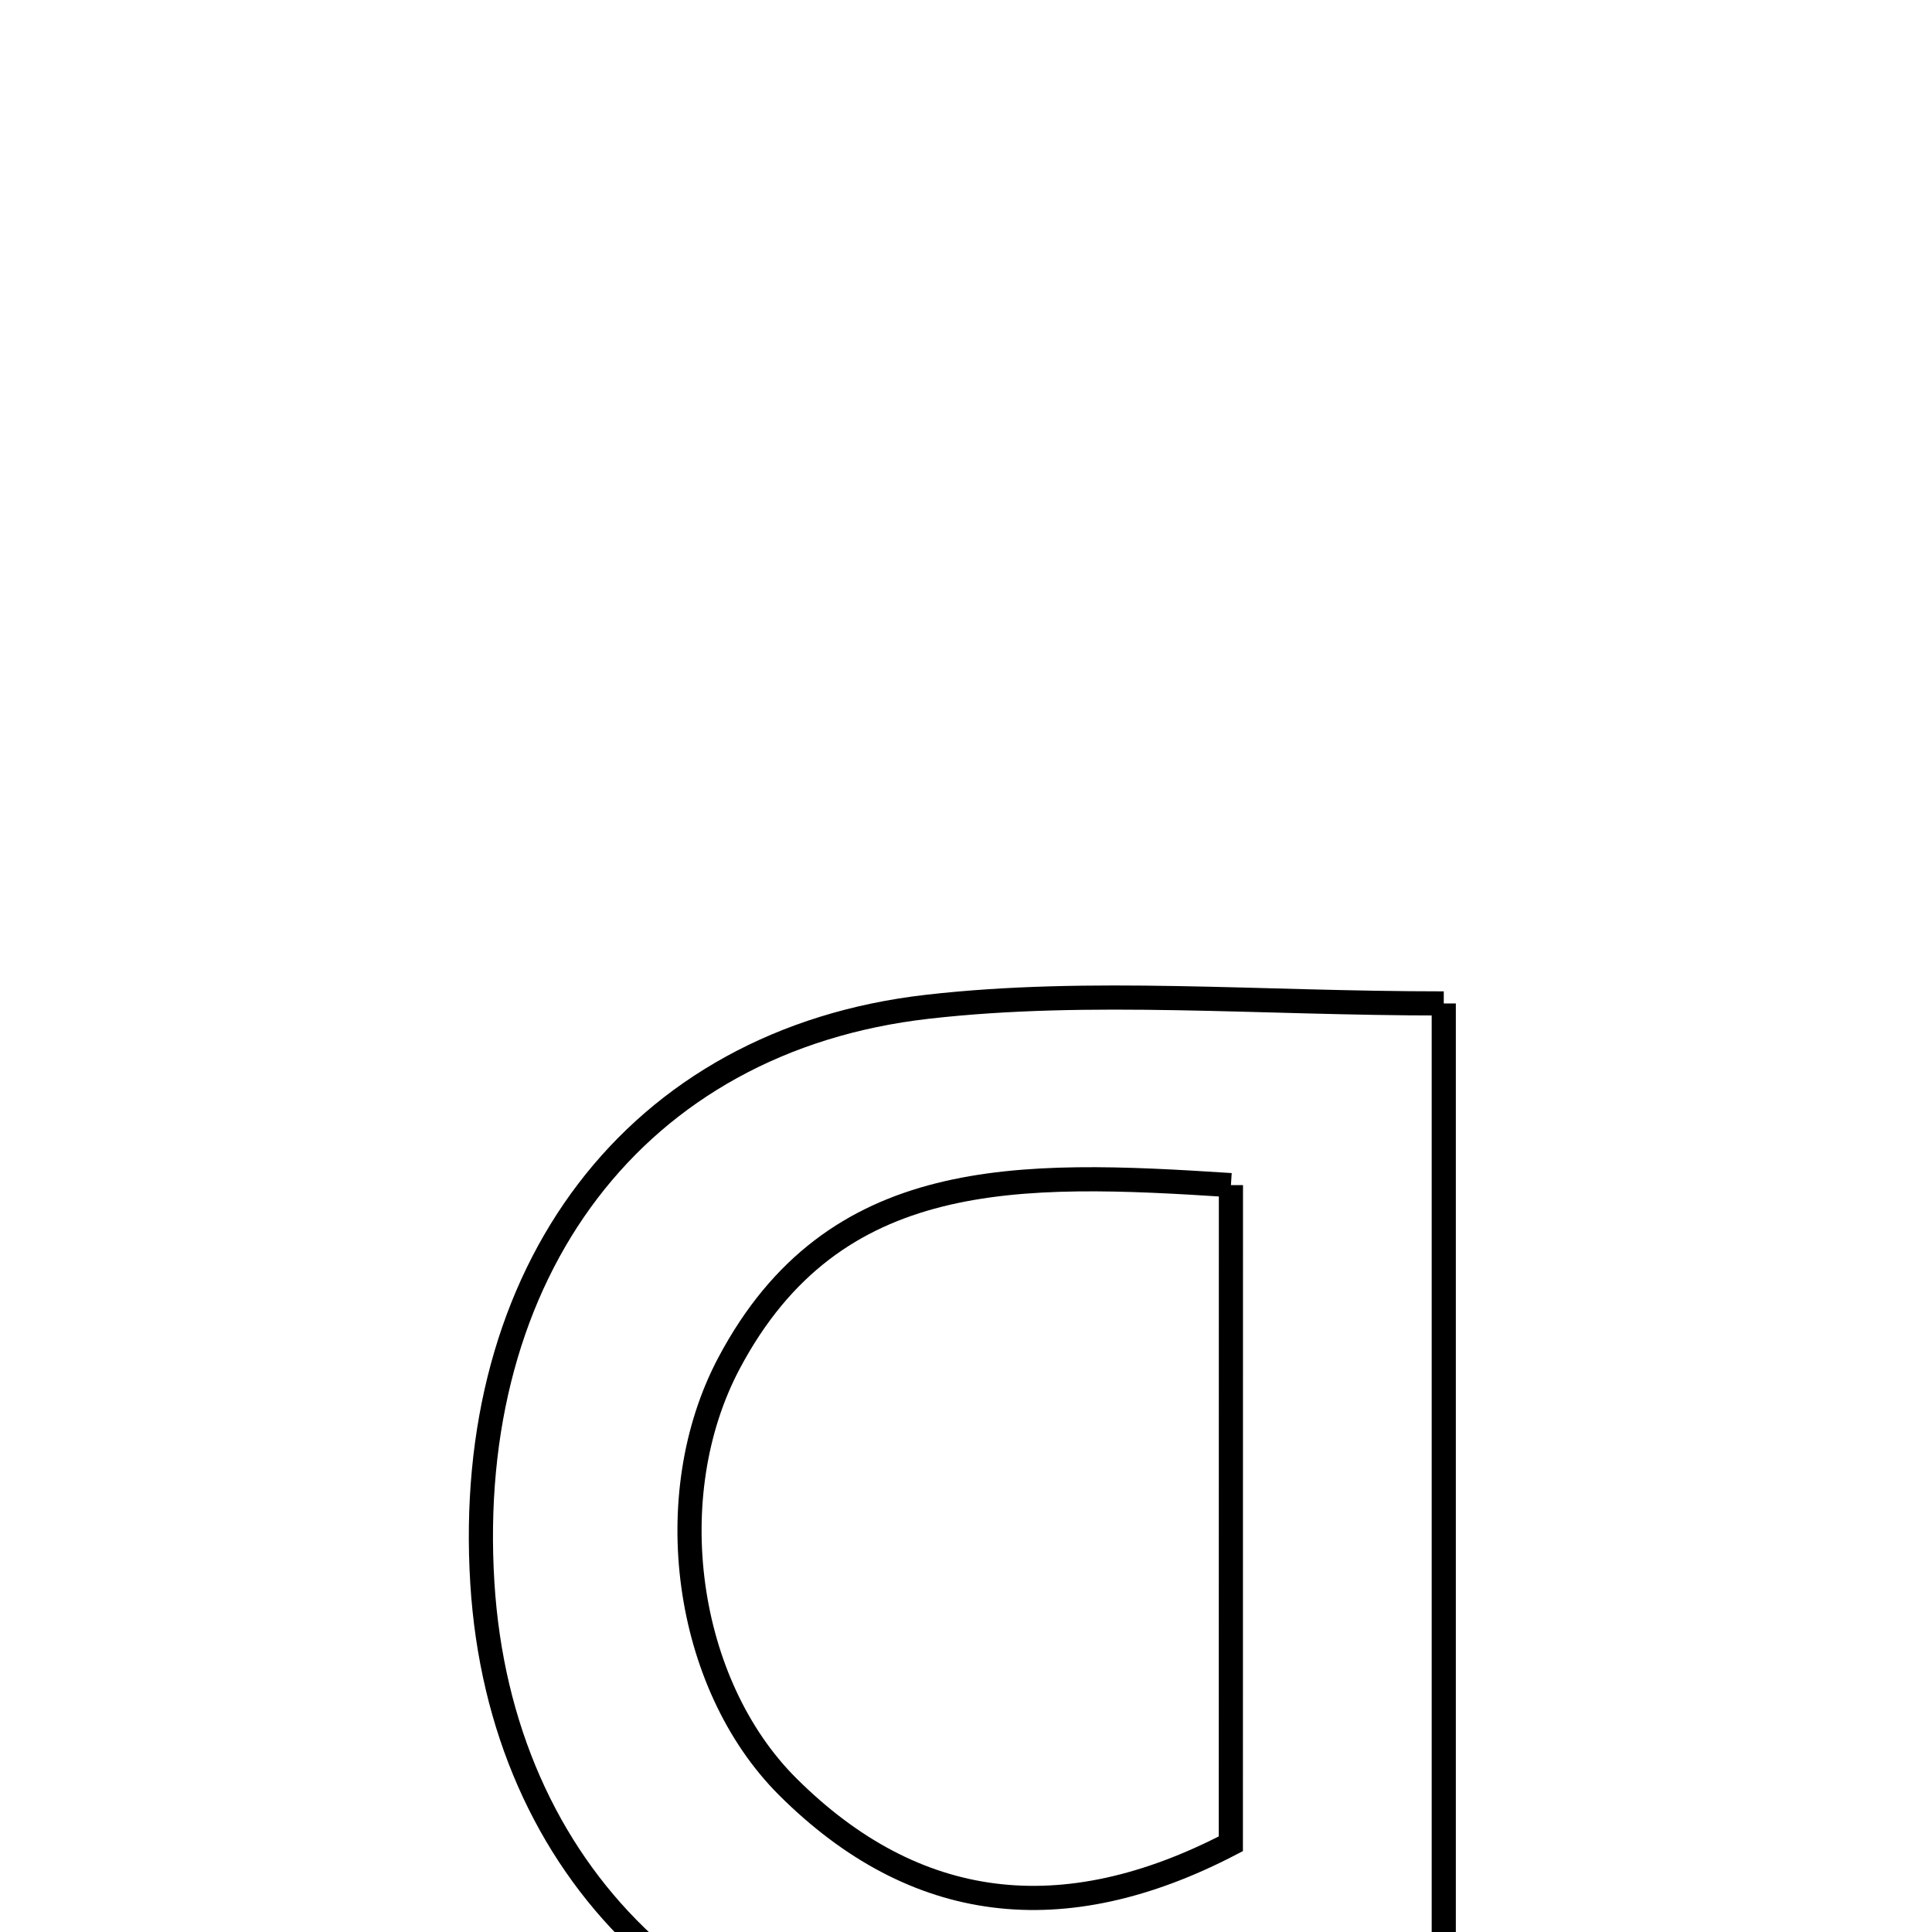 <svg xmlns="http://www.w3.org/2000/svg" viewBox="0.0 0.0 24.0 24.0" height="200px" width="200px"><path fill="none" stroke="black" stroke-width=".3" stroke-opacity="1.0"  filling="0" d="M17.935 12.465 C17.935 18.96 17.935 25.276 17.935 31.592 C17.14 31.592 16.346 31.592 15.552 31.592 C15.552 29.728 15.552 27.865 15.552 25.827 C14.239 25.827 13.288 25.85 12.337 25.823 C8.746 25.725 6.215 23.262 5.992 19.667 C5.753 15.812 7.881 12.919 11.525 12.506 C13.548 12.276 15.618 12.465 17.935 12.465"></path>
<path fill="none" stroke="black" stroke-width=".3" stroke-opacity="1.0"  filling="0" d="M15.291 14.722 C15.291 17.652 15.291 20.285 15.29 22.904 C13.206 23.99 11.362 23.767 9.785 22.195 C8.503 20.916 8.183 18.576 9.058 16.93 C10.358 14.483 12.64 14.55 15.291 14.722"></path></svg>